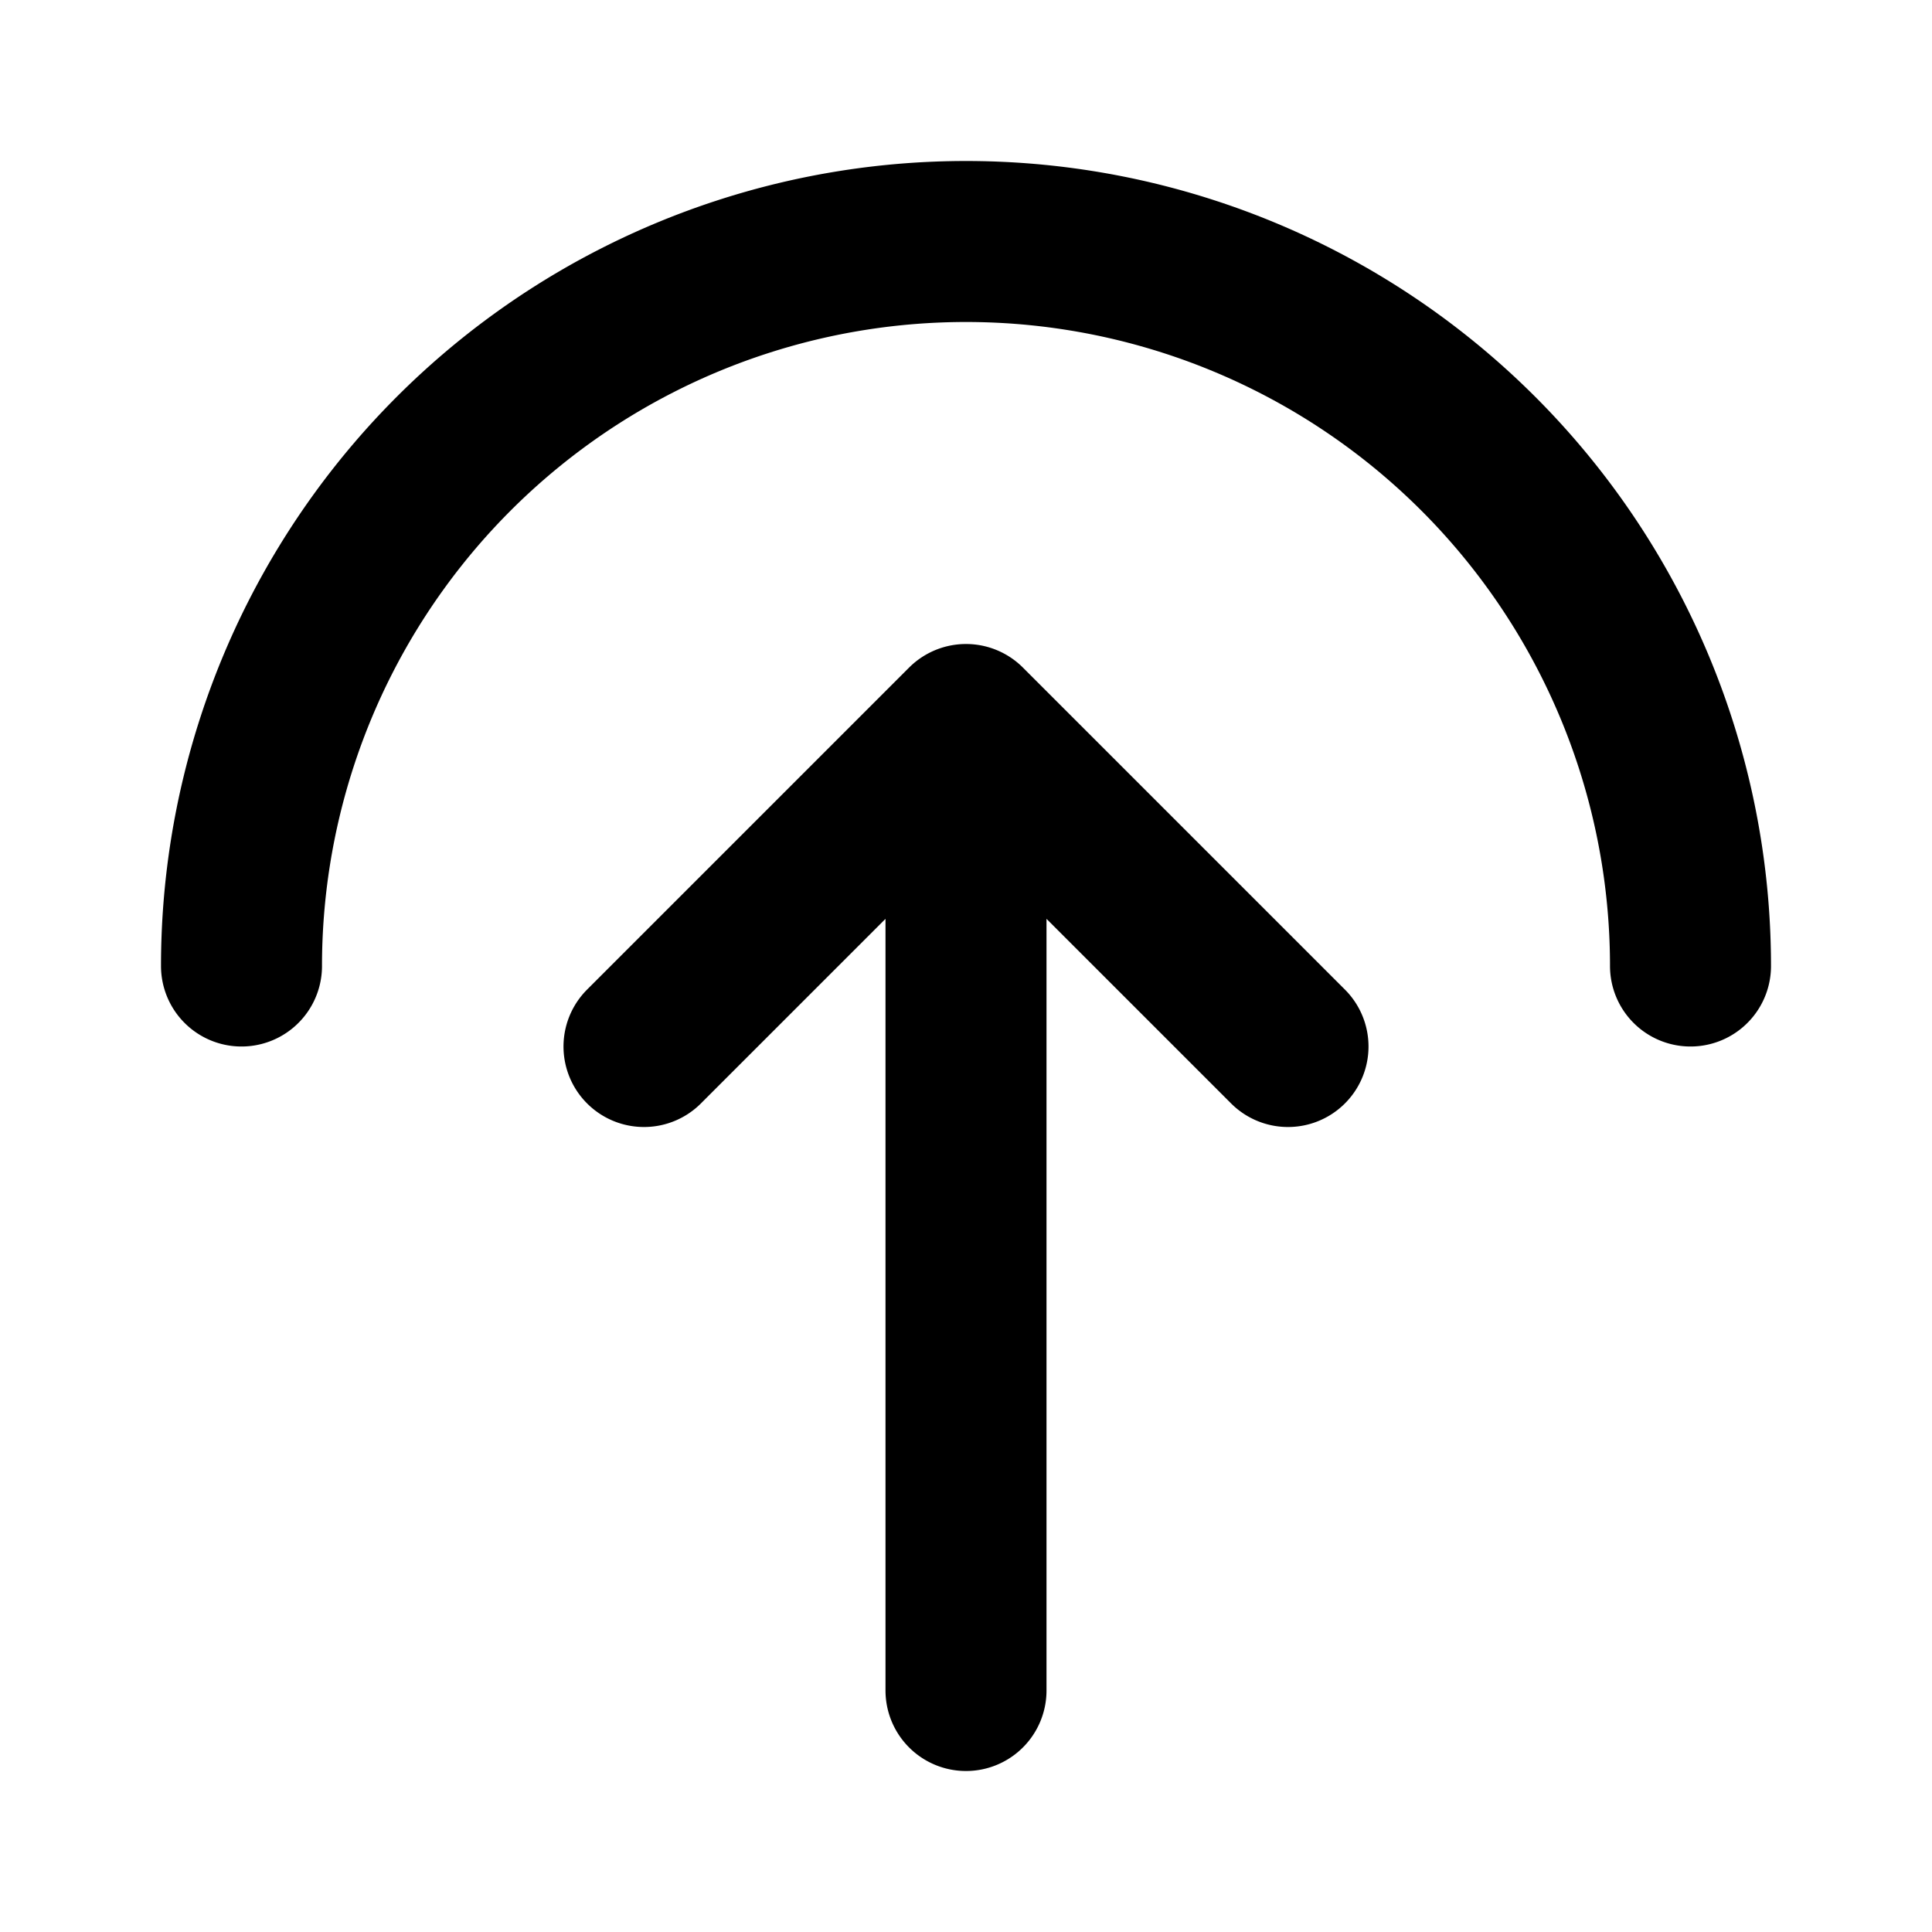 <svg xmlns="http://www.w3.org/2000/svg" fill="none" stroke="currentColor" stroke-width="2" stroke-linecap="round" stroke-linejoin="round" viewBox="0 0 24 24" width="20" height="20"><path d="M12 21V9M8 13l4-4 4 4M21 12a9 9 0 00-18 0"/></svg>